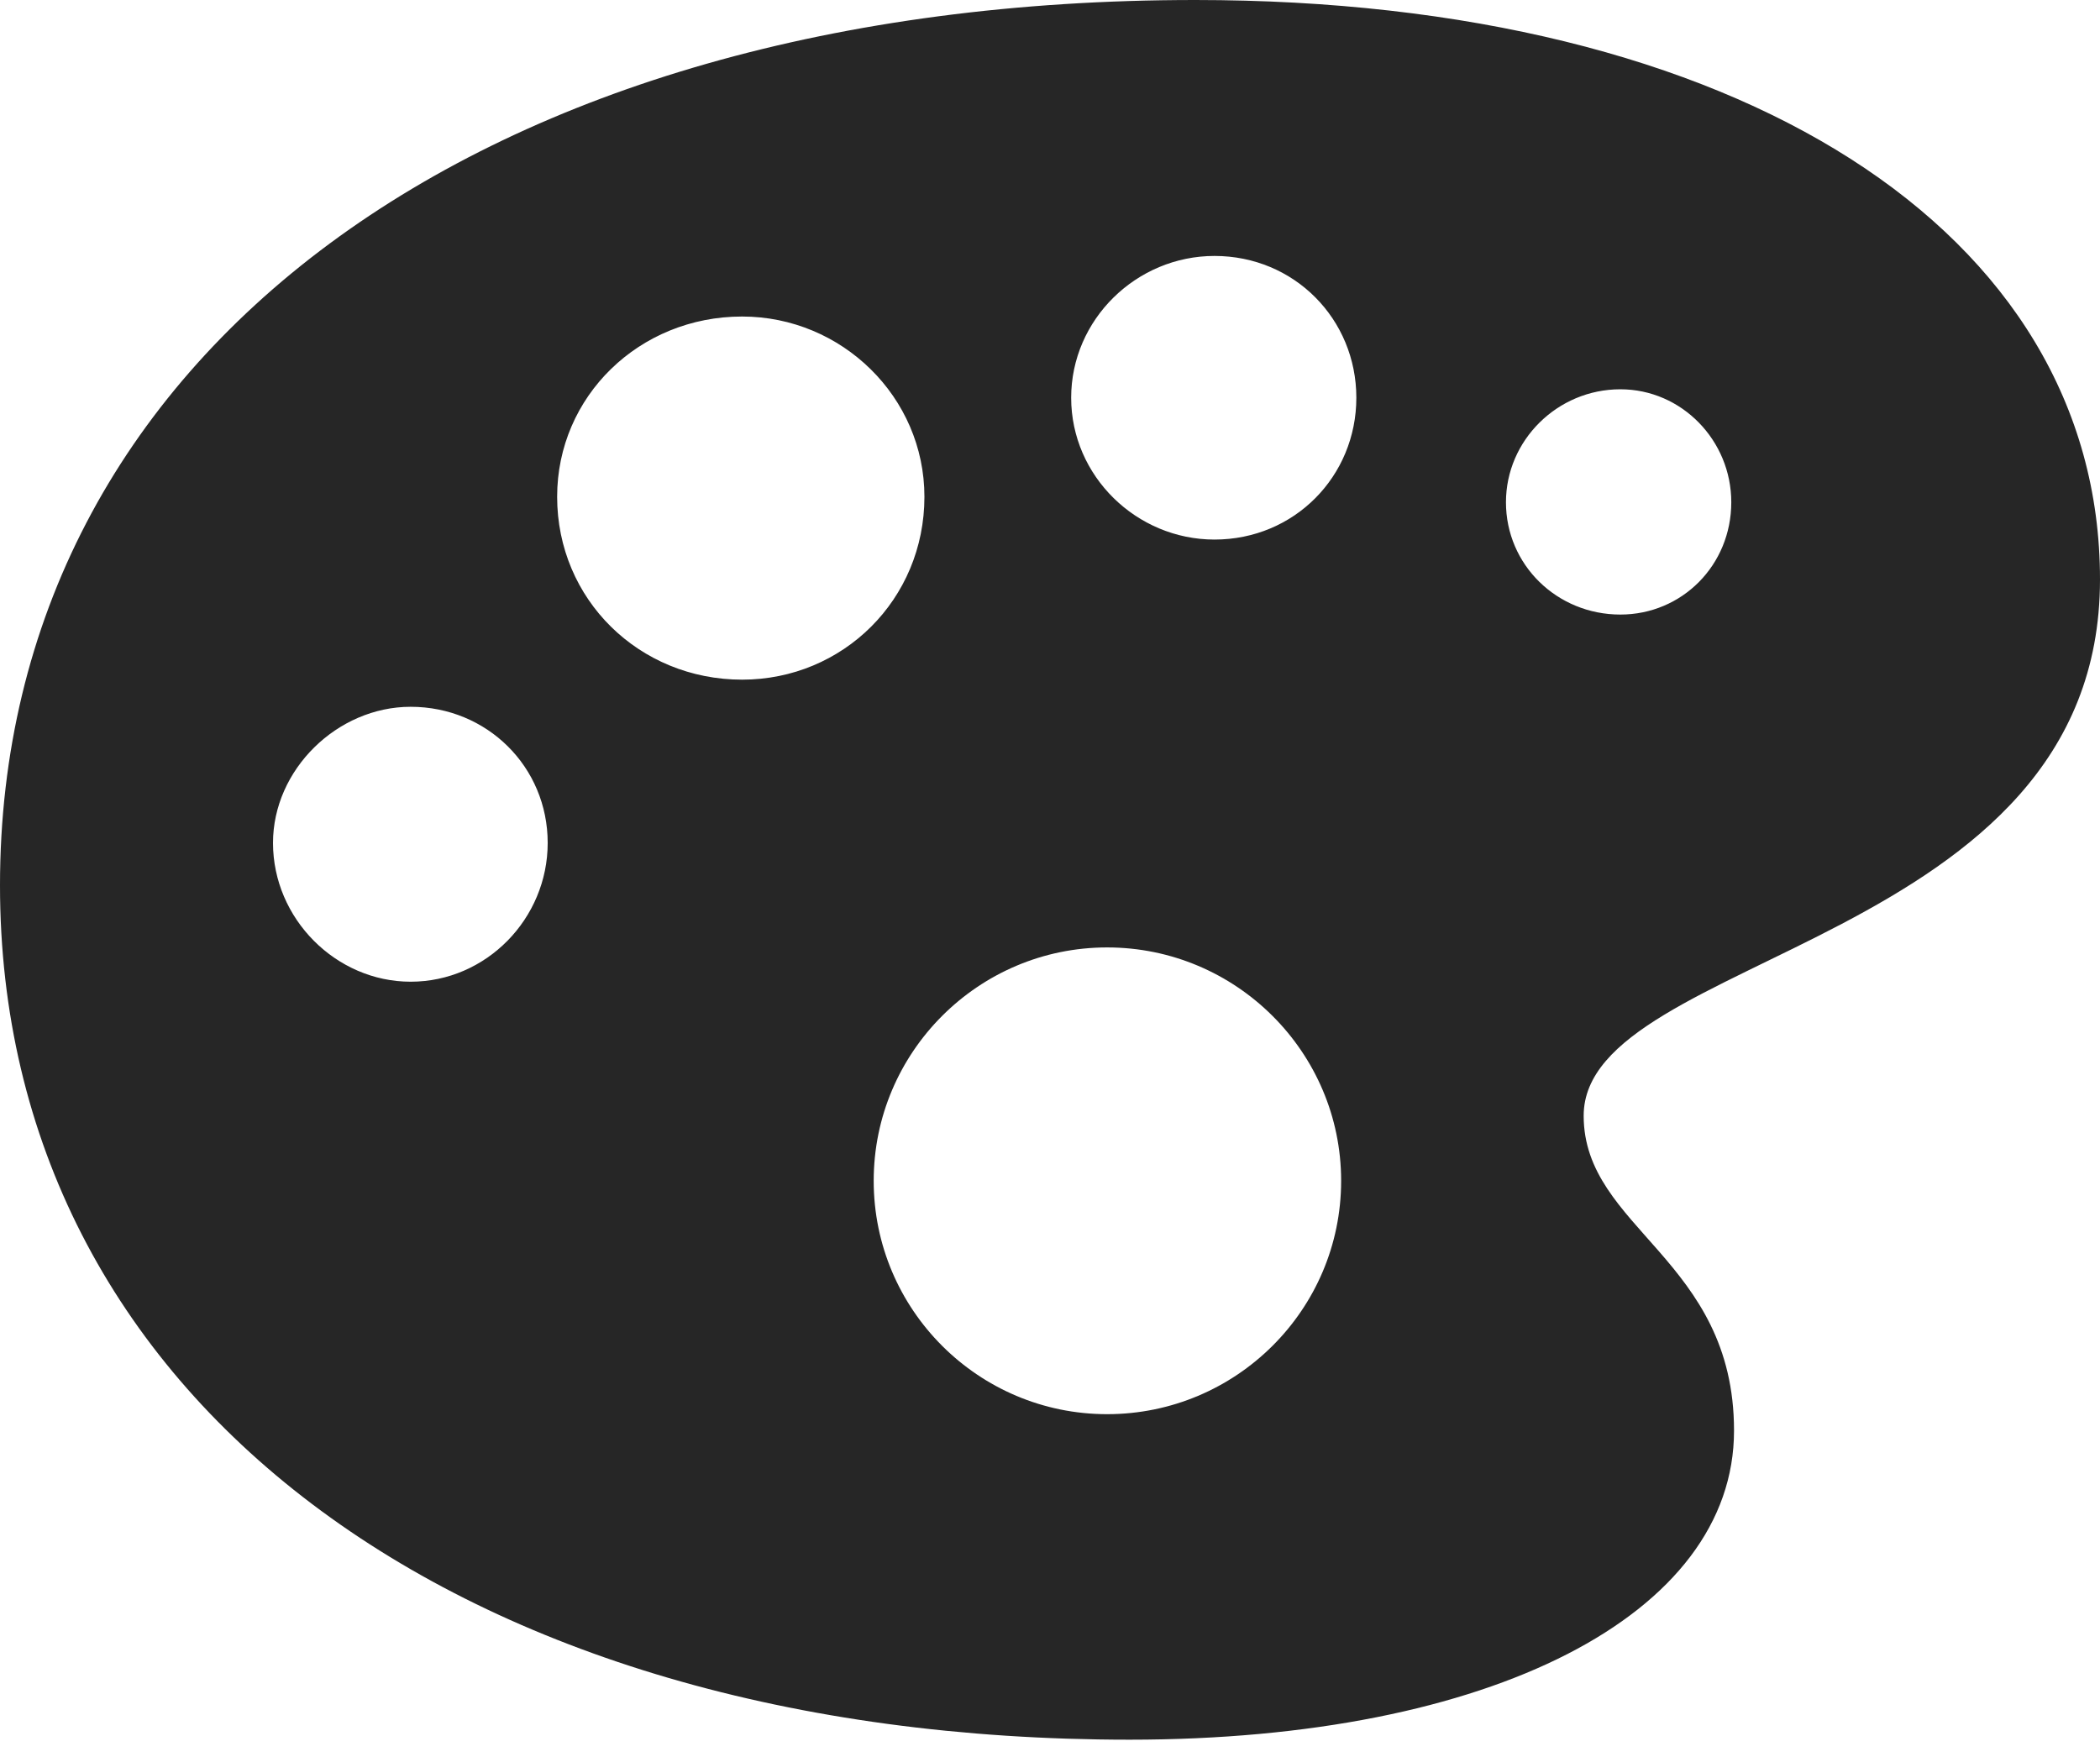 <?xml version="1.0" encoding="UTF-8"?>
<!--Generator: Apple Native CoreSVG 232.5-->
<!DOCTYPE svg
PUBLIC "-//W3C//DTD SVG 1.1//EN"
       "http://www.w3.org/Graphics/SVG/1.1/DTD/svg11.dtd">
<svg version="1.1" xmlns="http://www.w3.org/2000/svg" xmlns:xlink="http://www.w3.org/1999/xlink" width="115.629" height="96.781">
 <g>
  <rect height="96.781" opacity="0" width="115.629" x="0" y="0"/>
  <path d="M115.629 31.911C115.629 52.086 87.199 52.467 87.199 61.445C87.199 67.669 95.478 69.334 95.478 78.786C95.478 88.908 82.09 95.805 62.2 95.805C25.083 95.805 0 76.877 0 48.757C0 19.528 26.45 0 65.813 0C95.639 0 115.629 12.707 115.629 31.911ZM48.107 65.027C48.107 72.129 53.876 77.879 60.959 77.879C68.061 77.879 73.845 72.129 73.845 65.027C73.845 57.943 68.061 52.175 60.959 52.175C53.876 52.175 48.107 57.943 48.107 65.027ZM15.032 46.42C15.032 50.594 18.501 54.063 22.611 54.063C26.77 54.063 30.157 50.594 30.157 46.42C30.157 42.23 26.816 38.923 22.611 38.923C18.572 38.923 15.032 42.38 15.032 46.42ZM30.677 27.357C30.677 33.012 35.191 37.429 40.862 37.429C46.416 37.429 50.9 33.012 50.9 27.357C50.9 21.862 46.352 17.431 40.862 17.431C35.191 17.431 30.677 21.832 30.677 27.357ZM82.92 27.658C82.92 31.111 85.735 33.844 89.219 33.844C92.609 33.844 95.327 31.127 95.327 27.658C95.327 24.253 92.594 21.438 89.219 21.438C85.751 21.438 82.92 24.253 82.92 27.658ZM58.98 21.904C58.98 26.218 62.577 29.714 66.872 29.714C71.265 29.714 74.682 26.233 74.682 21.904C74.682 17.575 71.265 14.095 66.872 14.095C62.577 14.095 58.98 17.59 58.98 21.904Z" fill="#000000" fill-opacity="0.85"/>
 </g>
</svg>
